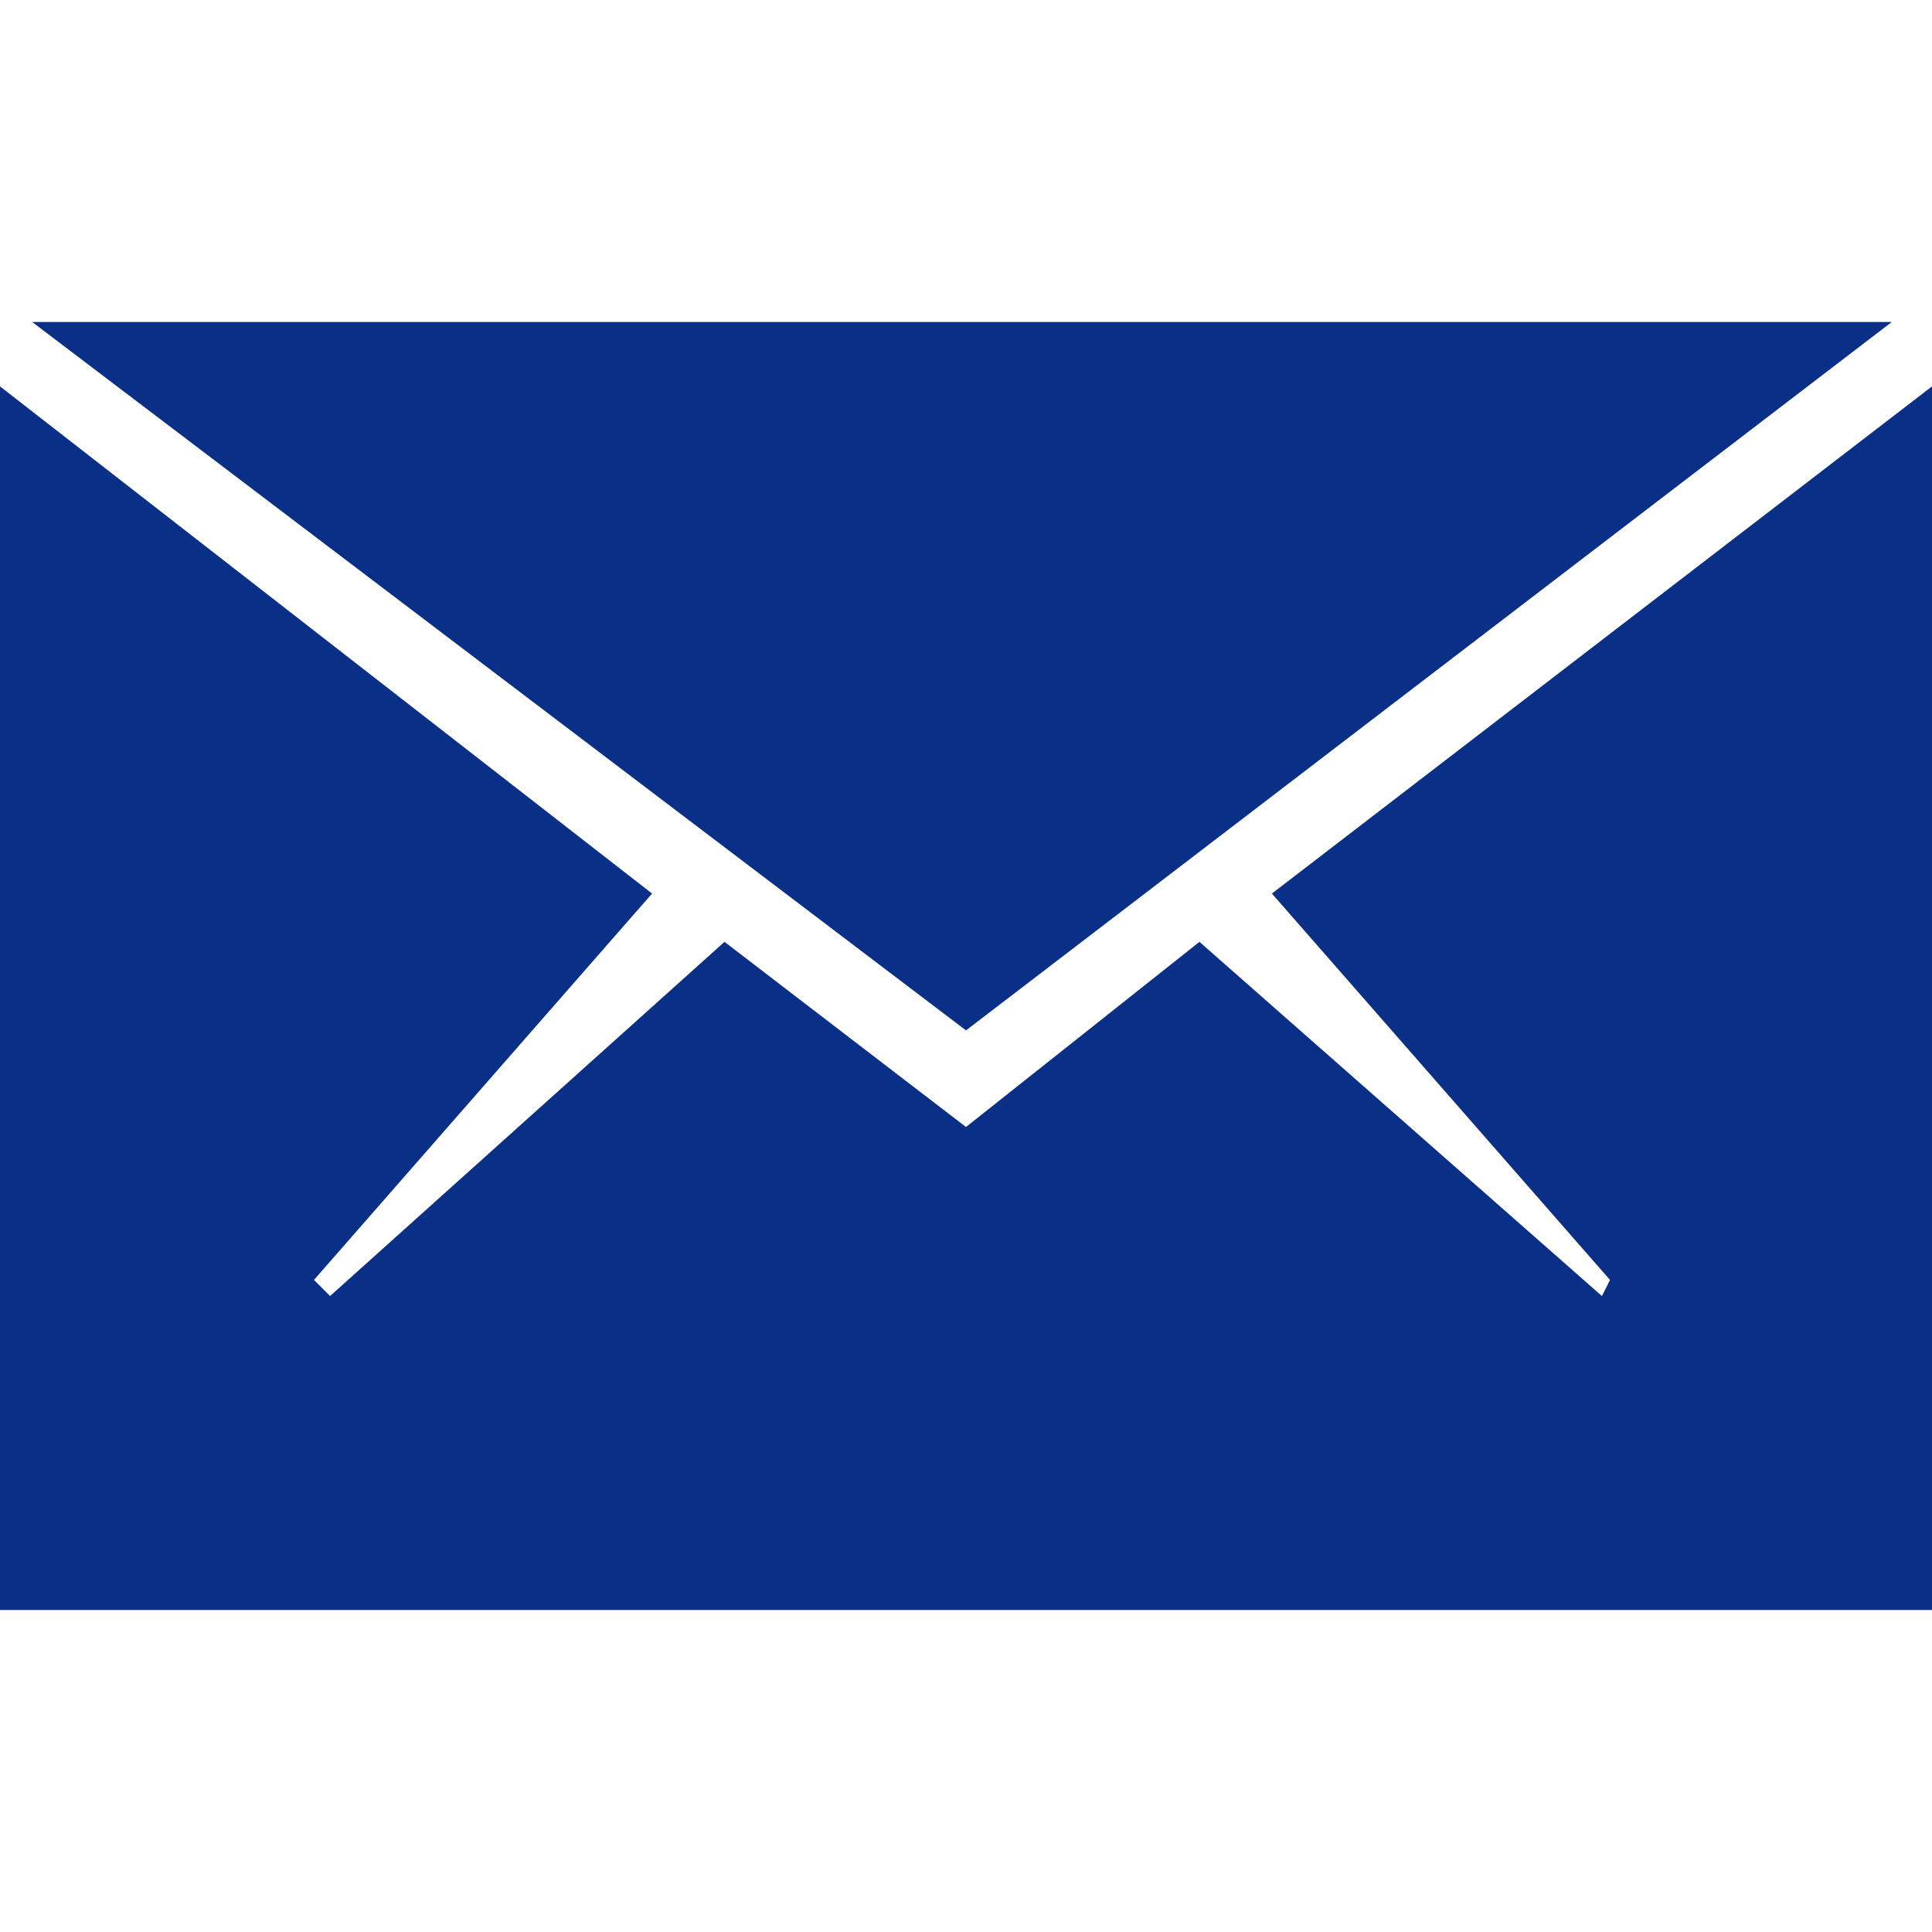 <?xml version="1.0" encoding="utf-8"?>
<!-- Generator: Adobe Illustrator 17.1.0, SVG Export Plug-In . SVG Version: 6.00 Build 0)  -->
<!DOCTYPE svg PUBLIC "-//W3C//DTD SVG 1.1//EN" "http://www.w3.org/Graphics/SVG/1.1/DTD/svg11.dtd">
<svg version="1.1" id="Livello_1" xmlns="http://www.w3.org/2000/svg" xmlns:xlink="http://www.w3.org/1999/xlink" x="0px" y="0px"
	 width="24px" height="24px" viewBox="-0.5 -0.5 24 24" enable-background="new -0.5 -0.5 24 24" xml:space="preserve">
<g id="Livello_1_1_">
</g>
<rect x="-0.5" y="-0.5" fill="none" width="24" height="24"/>
<g>
	<polygon fill="#092F87" points="23.5,19.5 23.5,4.3 15.3,10.6 19.5,15.4 19.4,15.6 14.4,11.2 11.5,13.5 8.5,11.2 3.6,15.6 
		3.4,15.4 7.6,10.6 -0.5,4.3 -0.5,19.5 	"/>
	<polygon fill="#092F87" points="23,3.5 -0.1,3.5 11.5,12.3 	"/>
</g>
</svg>
